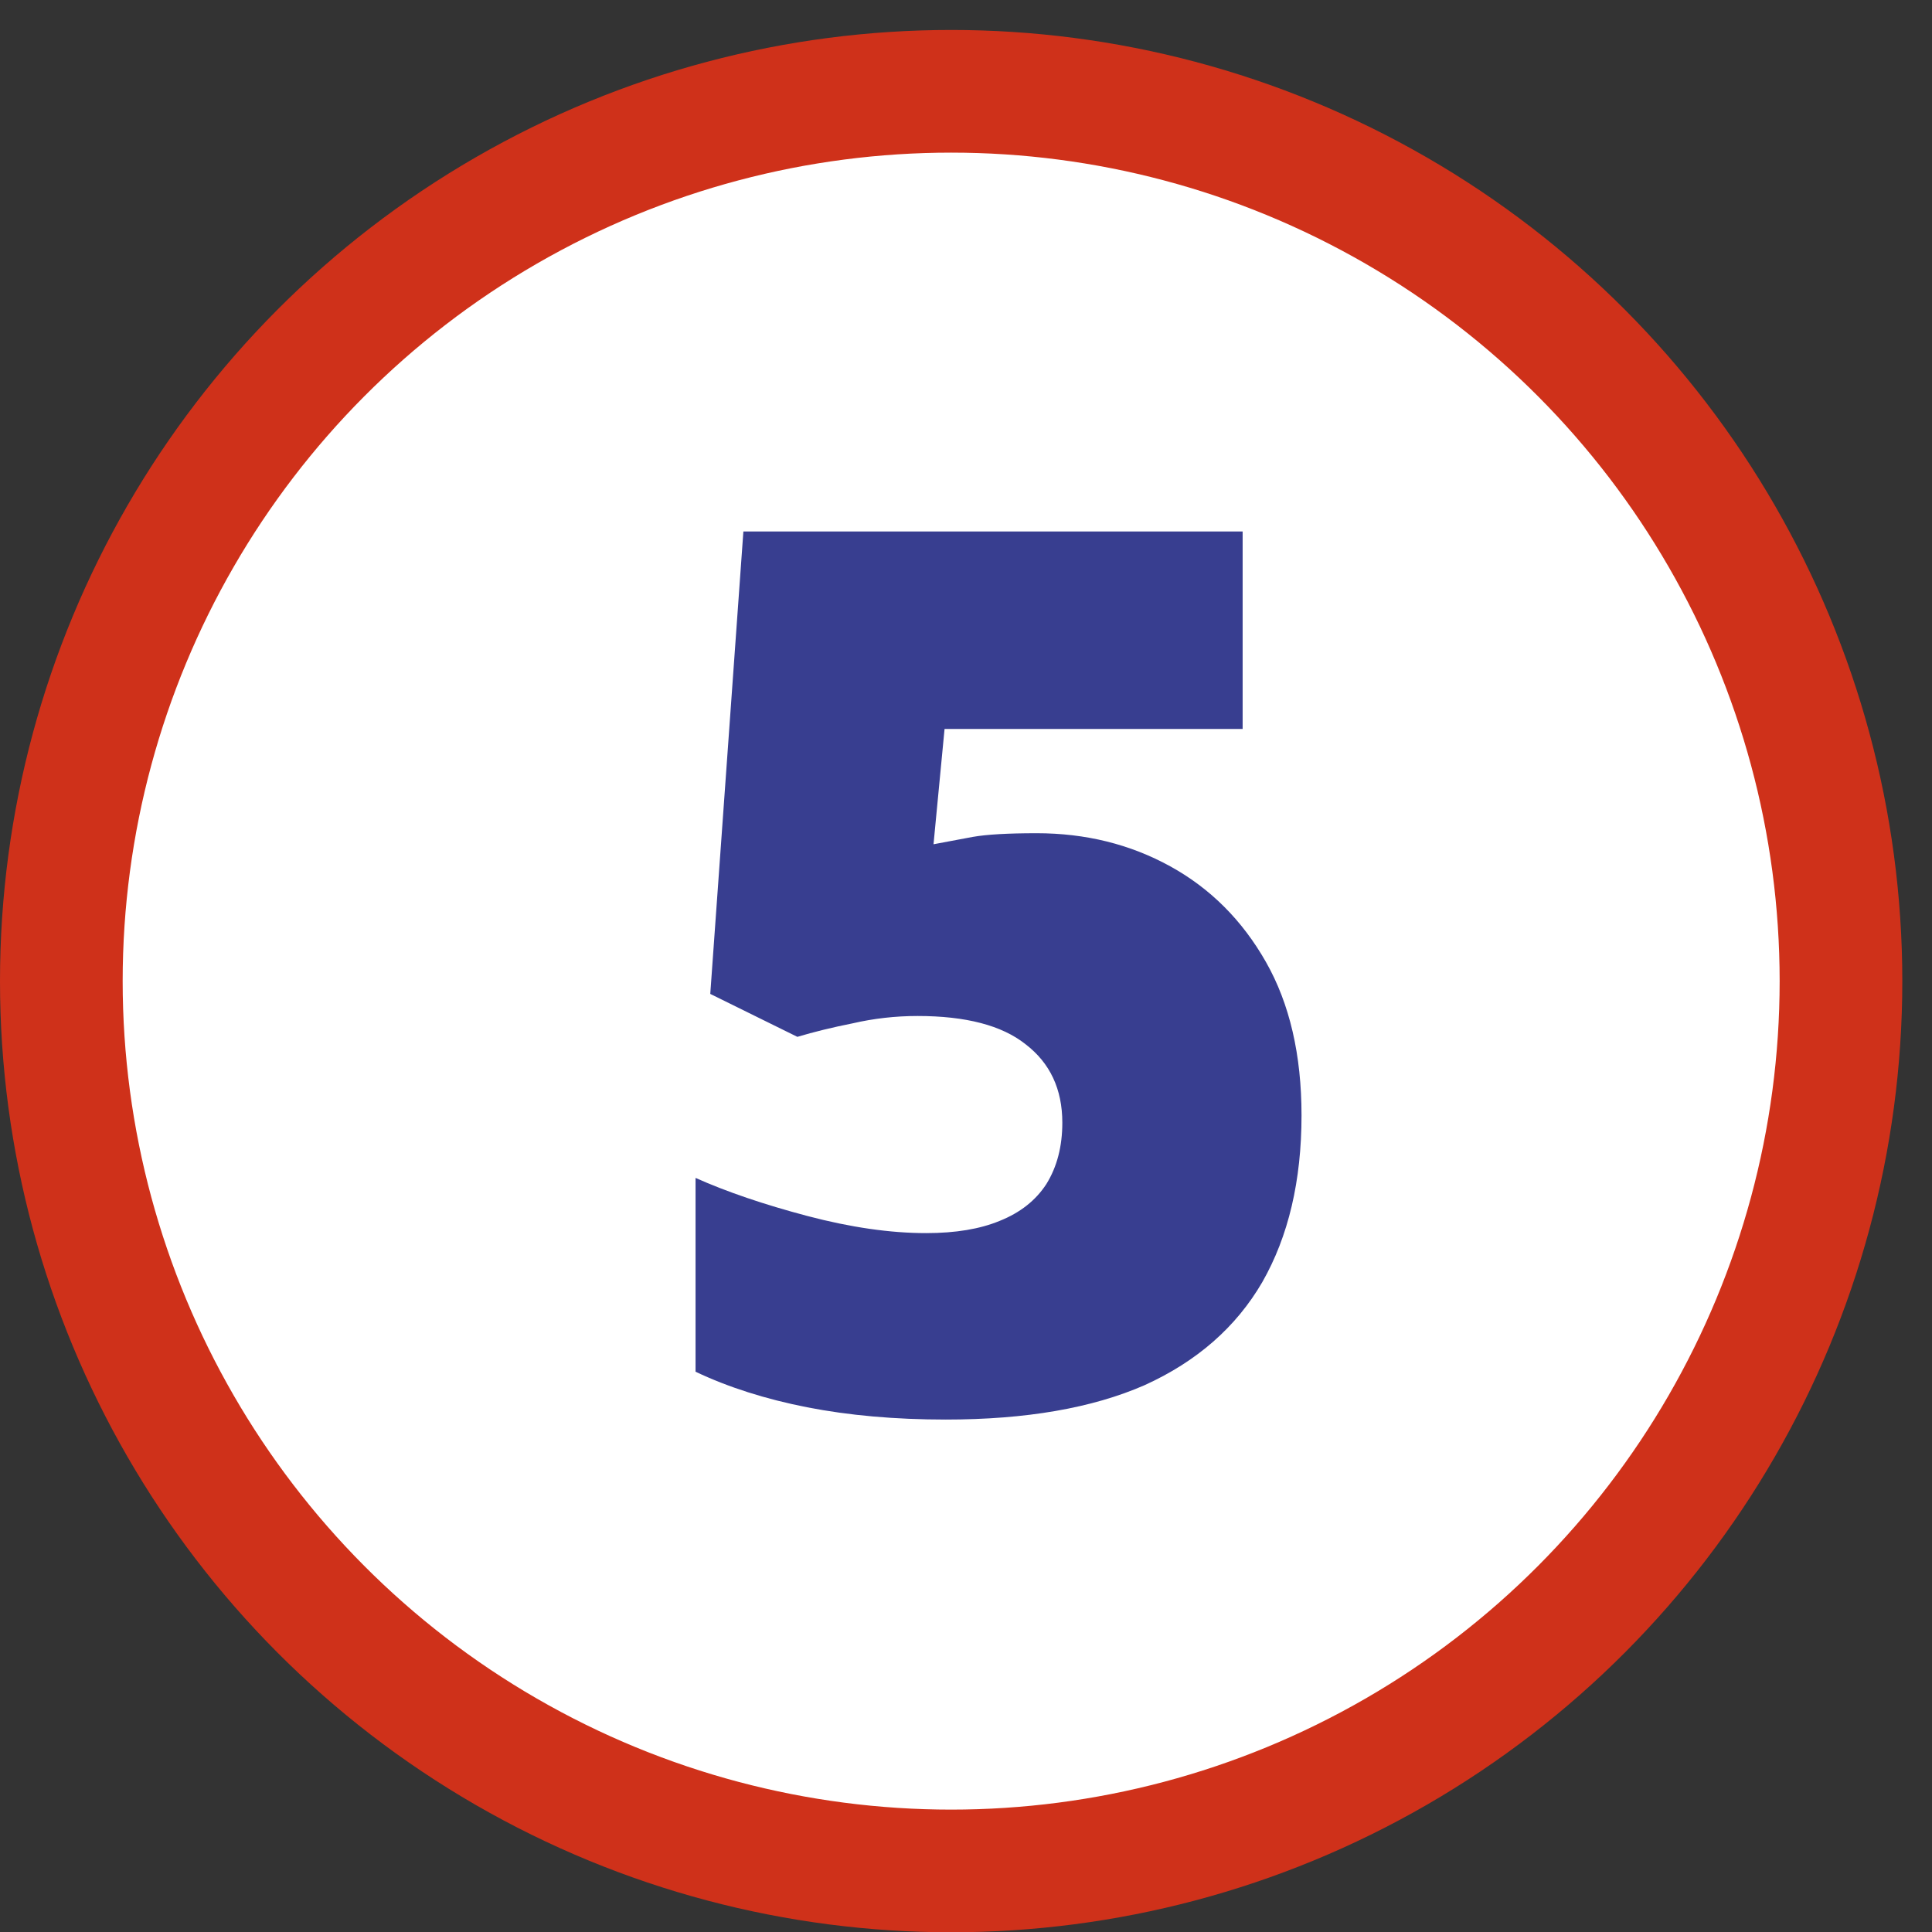 <svg width="63" height="63" fill="none" xmlns="http://www.w3.org/2000/svg"><rect width="100%" height="100%" fill="#333333" stroke="none"/><circle cx="31.016" cy="31.993" r="29.016" fill="#fff" stroke="#CF311A" stroke-width="4"/><path d="M33.801 27.17c1.6 0 3.053.36 4.36 1.08 1.307.72 2.347 1.76 3.12 3.12.773 1.36 1.16 3.026 1.16 5 0 2.133-.427 3.946-1.28 5.44-.853 1.466-2.133 2.586-3.84 3.36-1.706.746-3.866 1.12-6.48 1.12-1.653 0-3.16-.134-4.52-.4-1.36-.267-2.573-.654-3.64-1.16v-6.32c1.014.453 2.227.866 3.64 1.24 1.413.373 2.707.56 3.88.56.96 0 1.76-.134 2.4-.4.667-.267 1.174-.667 1.52-1.2.347-.56.52-1.227.52-2 0-1.094-.4-1.947-1.2-2.56-.773-.614-1.947-.92-3.52-.92-.72 0-1.427.08-2.12.24-.666.133-1.266.28-1.8.44l-2.84-1.4 1.08-15.08h16.28v6.44h-9.72l-.36 3.76 1.28-.24c.454-.08 1.147-.12 2.08-.12Z" fill="#383E90"/></svg>